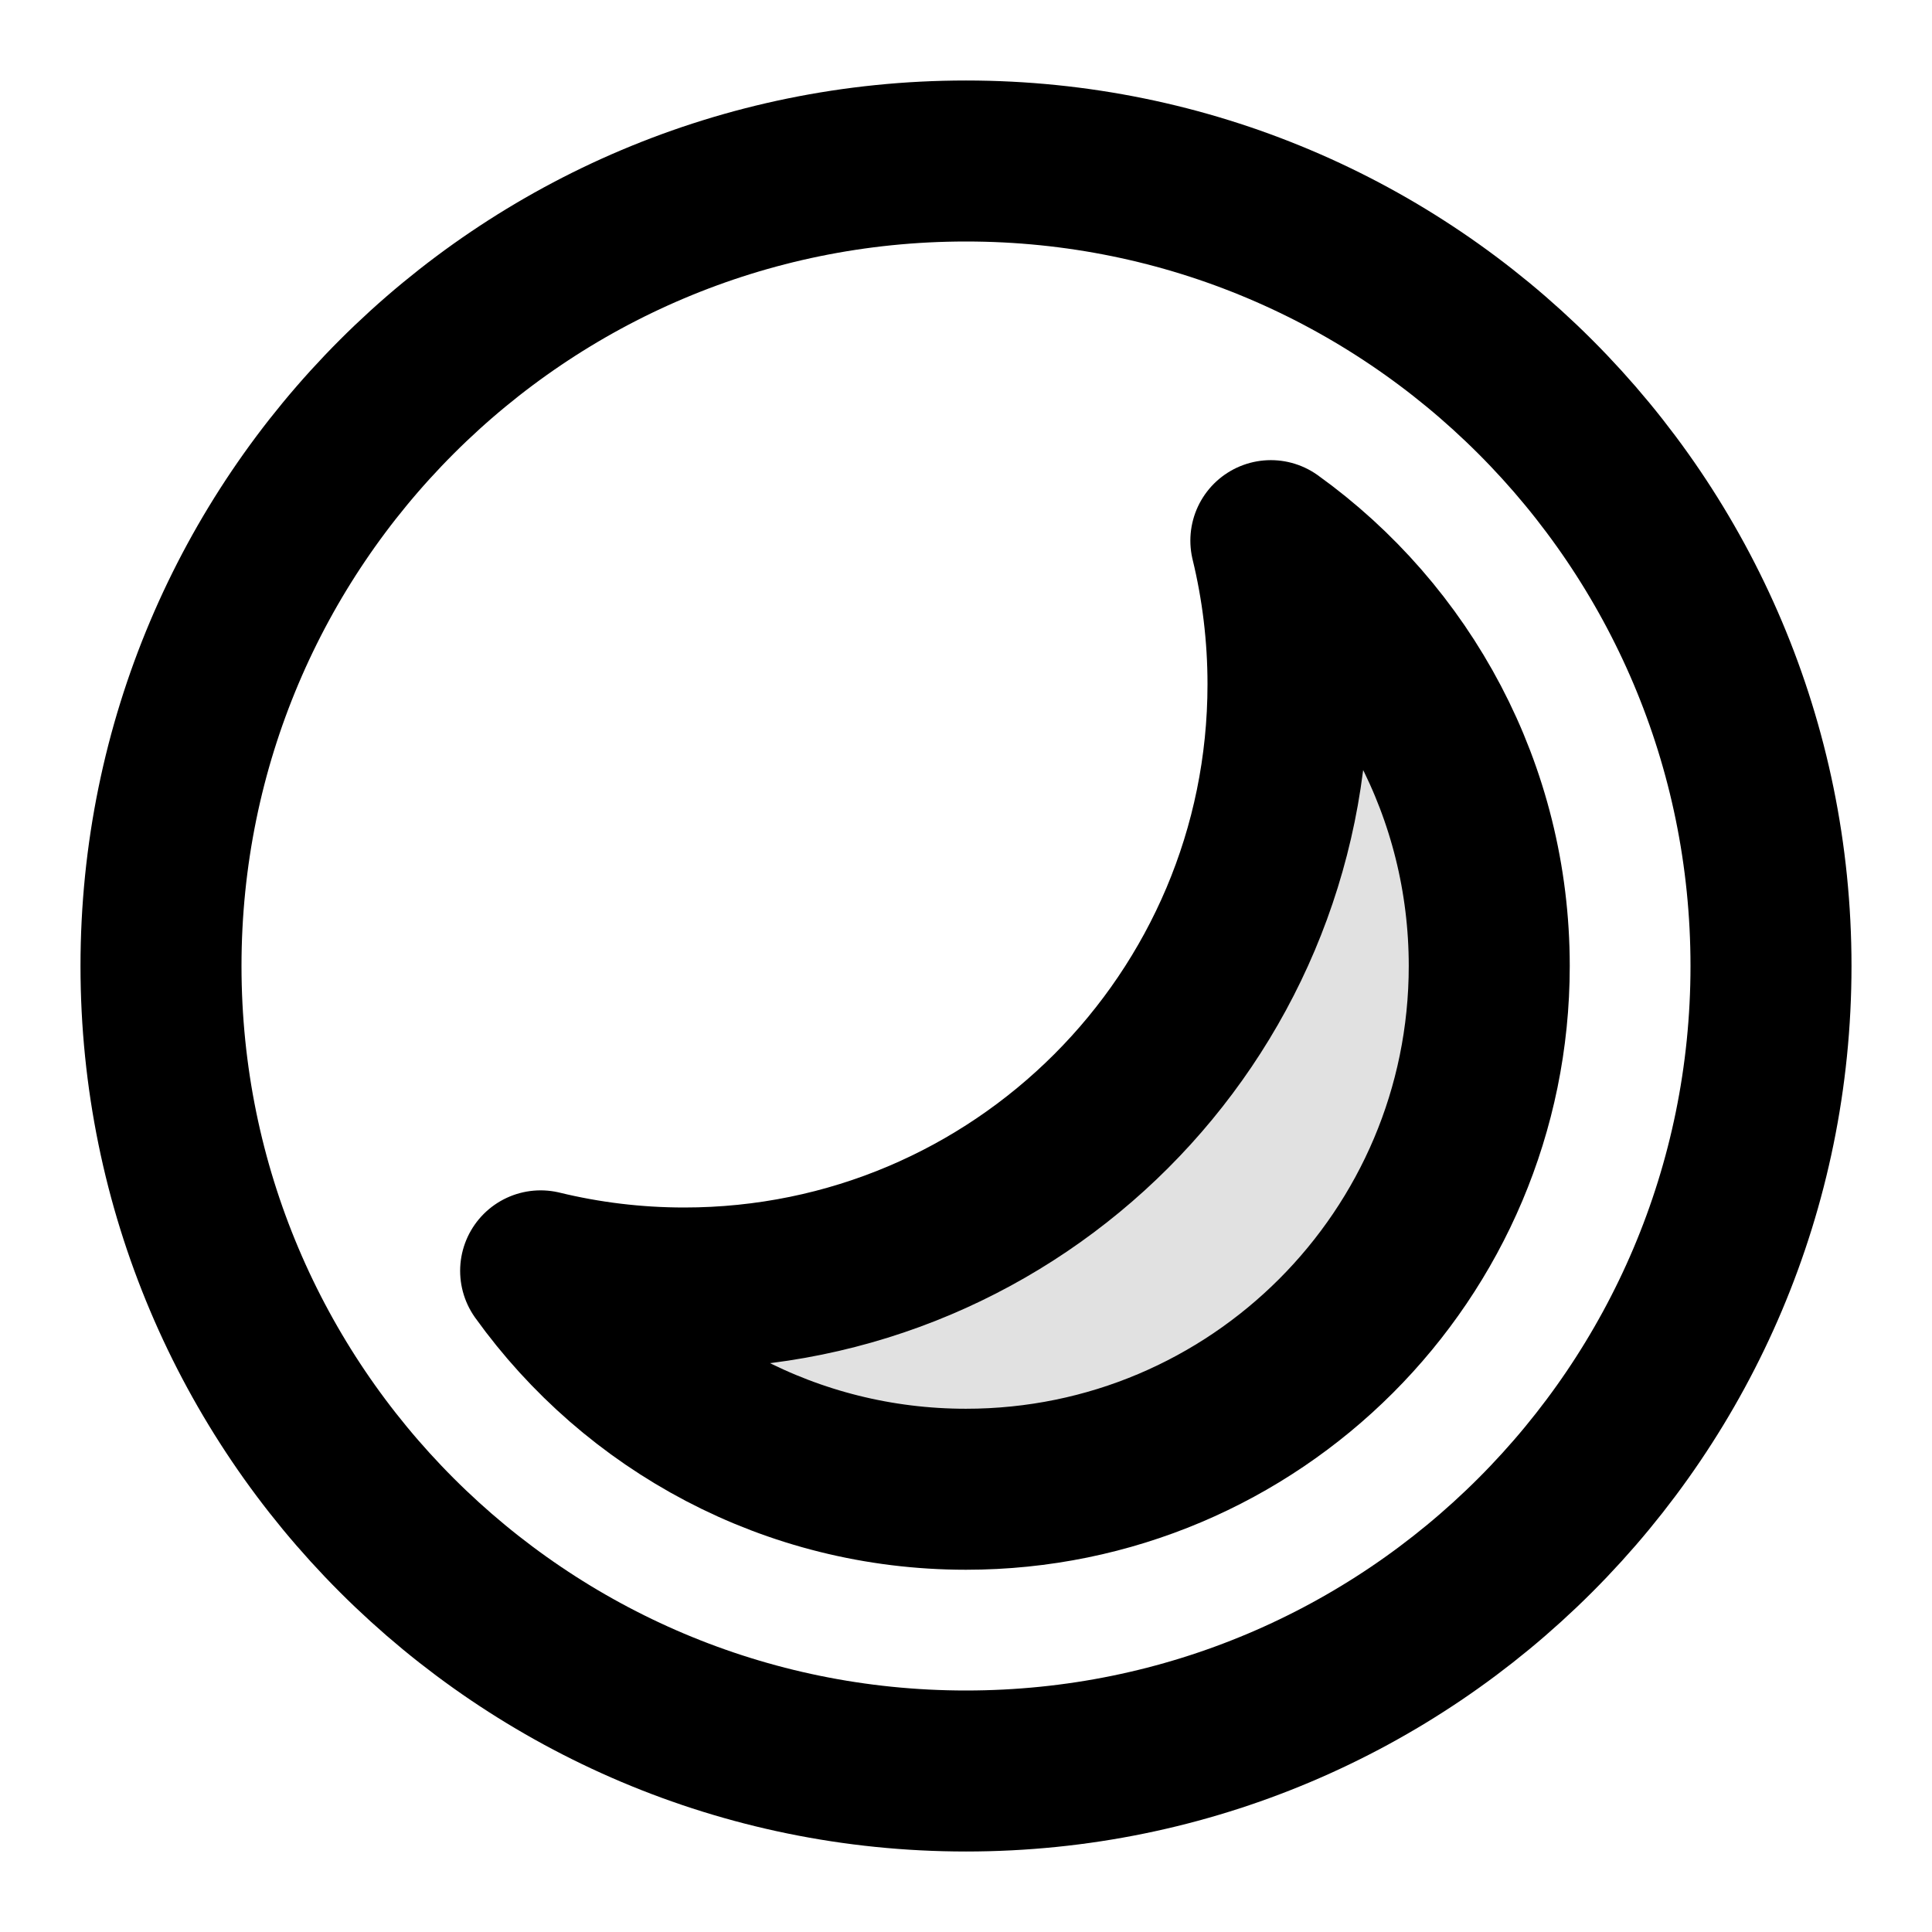 <svg width="24" height="24" viewBox="0 0 24 24" fill="none" xmlns="http://www.w3.org/2000/svg">
<path opacity="0.12" d="M16 8.5C16 12.642 12.642 16 8.5 16C7.885 16 7.288 15.926 6.716 15.787C7.896 17.43 9.823 18.5 12 18.5C15.59 18.5 18.5 15.59 18.5 12C18.5 9.823 17.43 7.896 15.787 6.716C15.926 7.288 16 7.885 16 8.5Z" fill="currentColor"/>
<path d="M12 22C17.523 22 22 17.523 22 12C22 6.477 17.523 2 12 2C6.477 2 2 6.477 2 12C2 17.523 6.477 22 12 22Z" stroke="currentColor" stroke-width="2" stroke-linecap="round" stroke-linejoin="round"/>
<path d="M16 8.5C16 12.642 12.642 16 8.5 16C7.885 16 7.288 15.926 6.716 15.787C7.896 17.43 9.823 18.5 12 18.5C15.59 18.5 18.5 15.59 18.5 12C18.5 9.823 17.43 7.896 15.787 6.716C15.926 7.288 16 7.885 16 8.5Z" stroke="currentColor" stroke-width="2" stroke-linecap="round" stroke-linejoin="round"/>
</svg>
